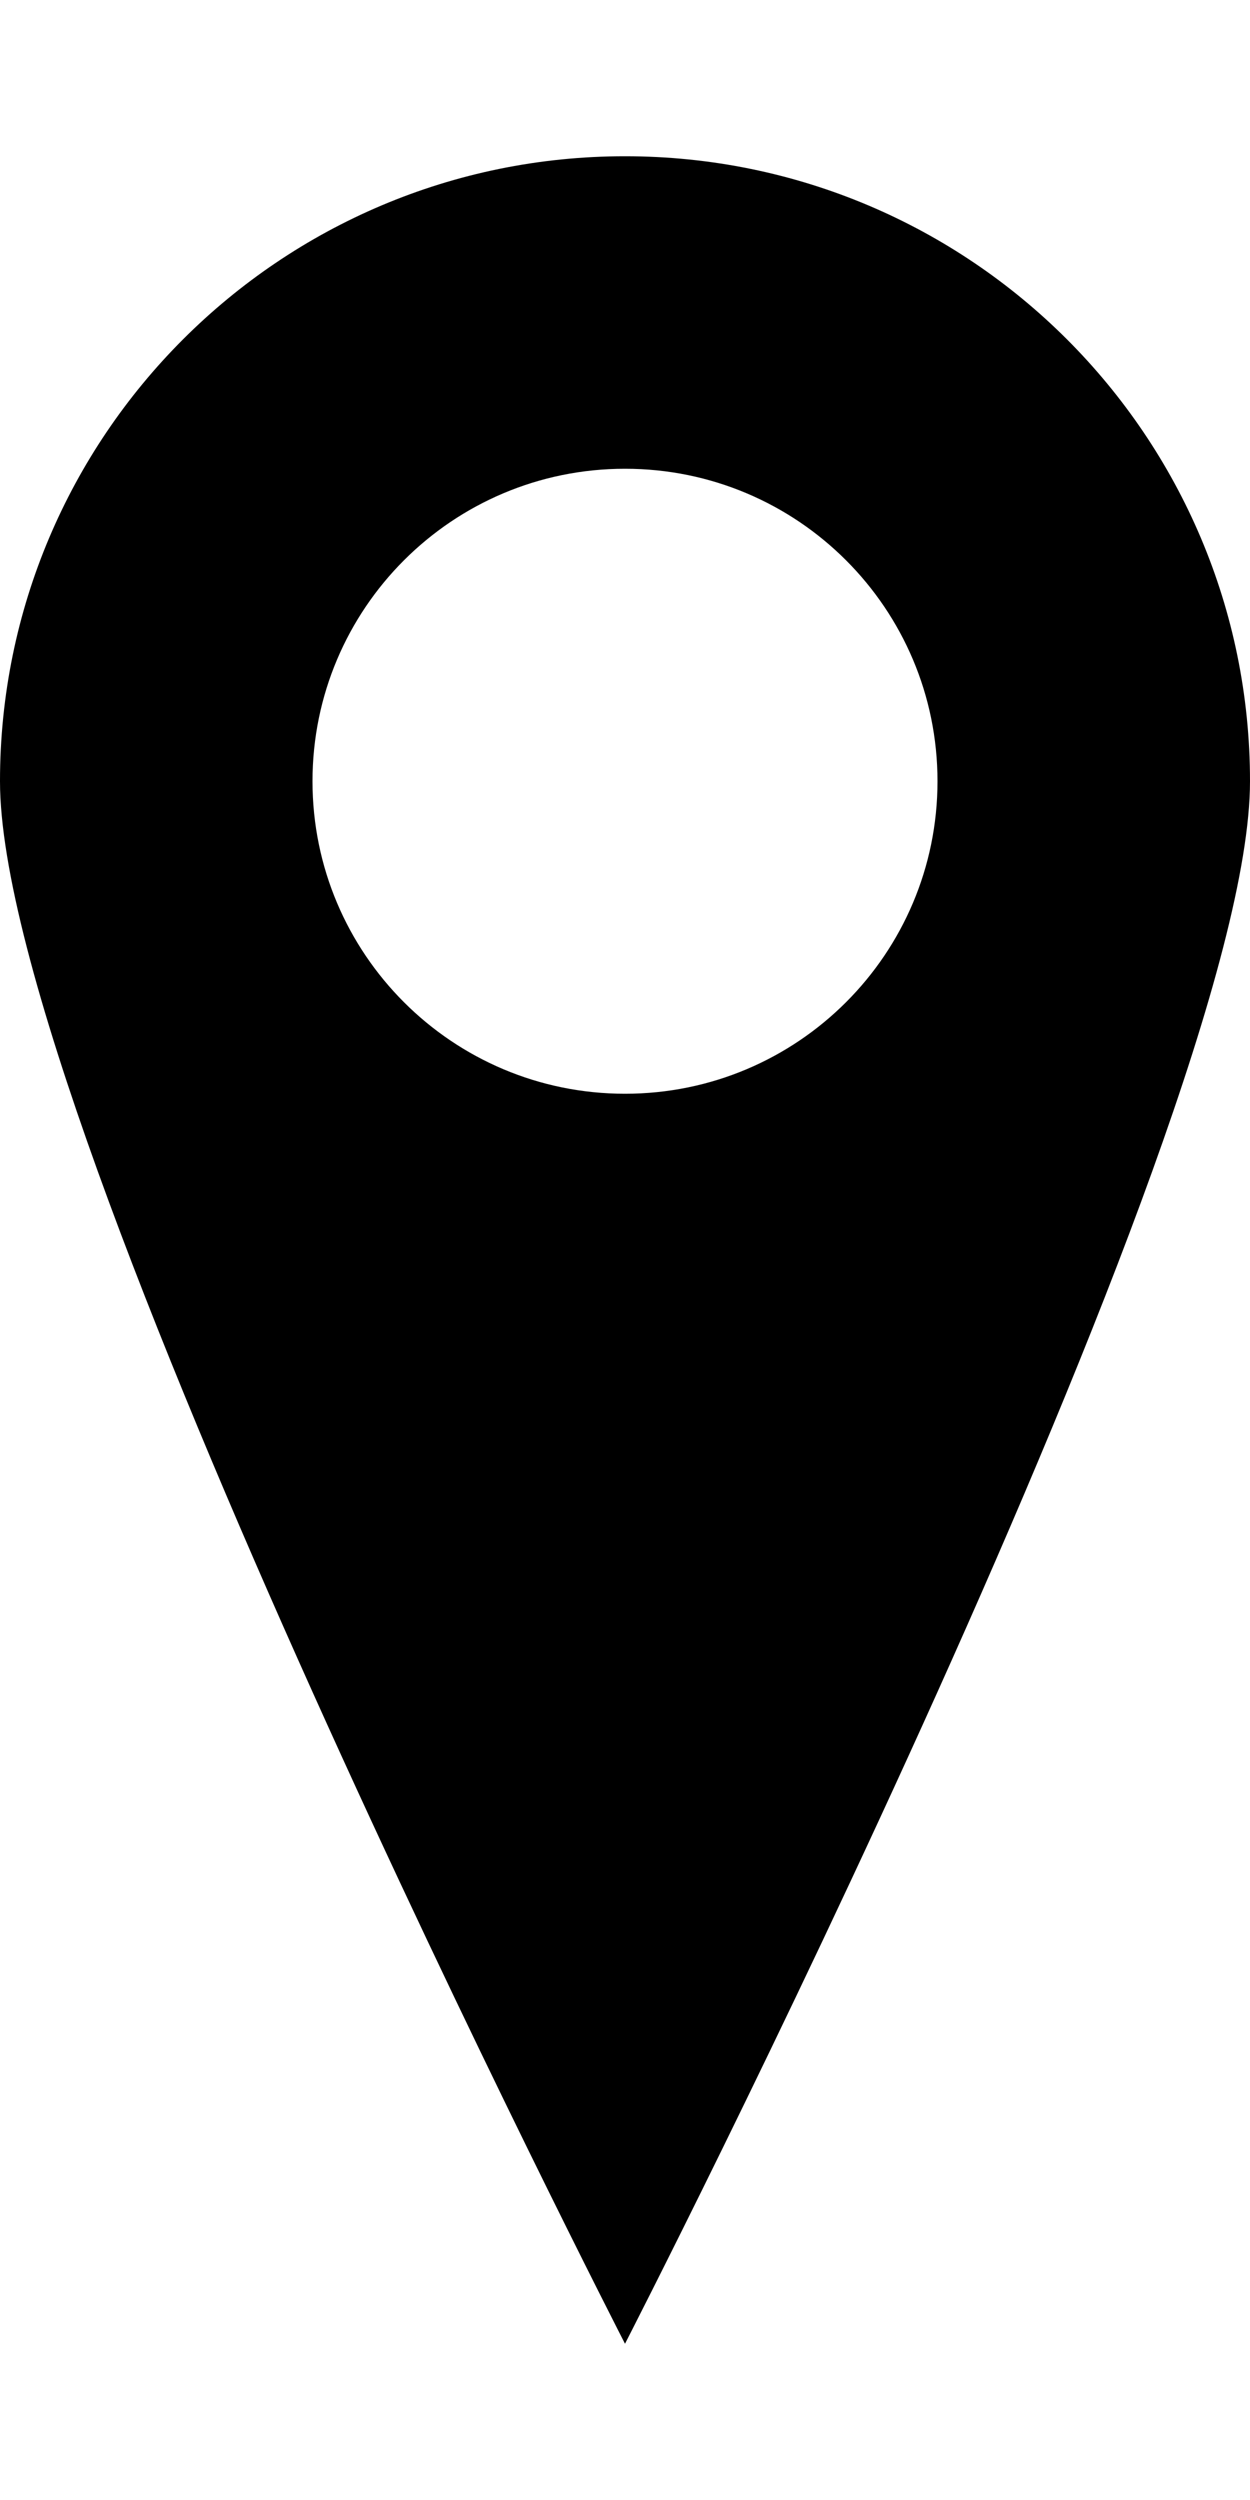 <?xml version="1.0" encoding="UTF-8" standalone="no"?>
<svg width="8px" height="16px" viewBox="0 0 8 16" version="1.1" xmlns="http://www.w3.org/2000/svg" xmlns:xlink="http://www.w3.org/1999/xlink">
    <defs></defs>
    <g id="web-app" stroke="none" stroke-width="1" fill="none" fill-rule="evenodd">
        <g id="location" fill="#000000">
            <path d="M4,15 C4,15 8,7.209 8,5 C8,2.791 6.209,1 4,1 C1.791,1 0,2.791 0,5 C0,7.209 4,15 4,15 Z M4,7 C5.105,7 6,6.105 6,5 C6,3.895 5.105,3 4,3 C2.895,3 2,3.895 2,5 C2,6.105 2.895,7 4,7 Z" id="Shape"></path>
        </g>
    </g>
</svg>